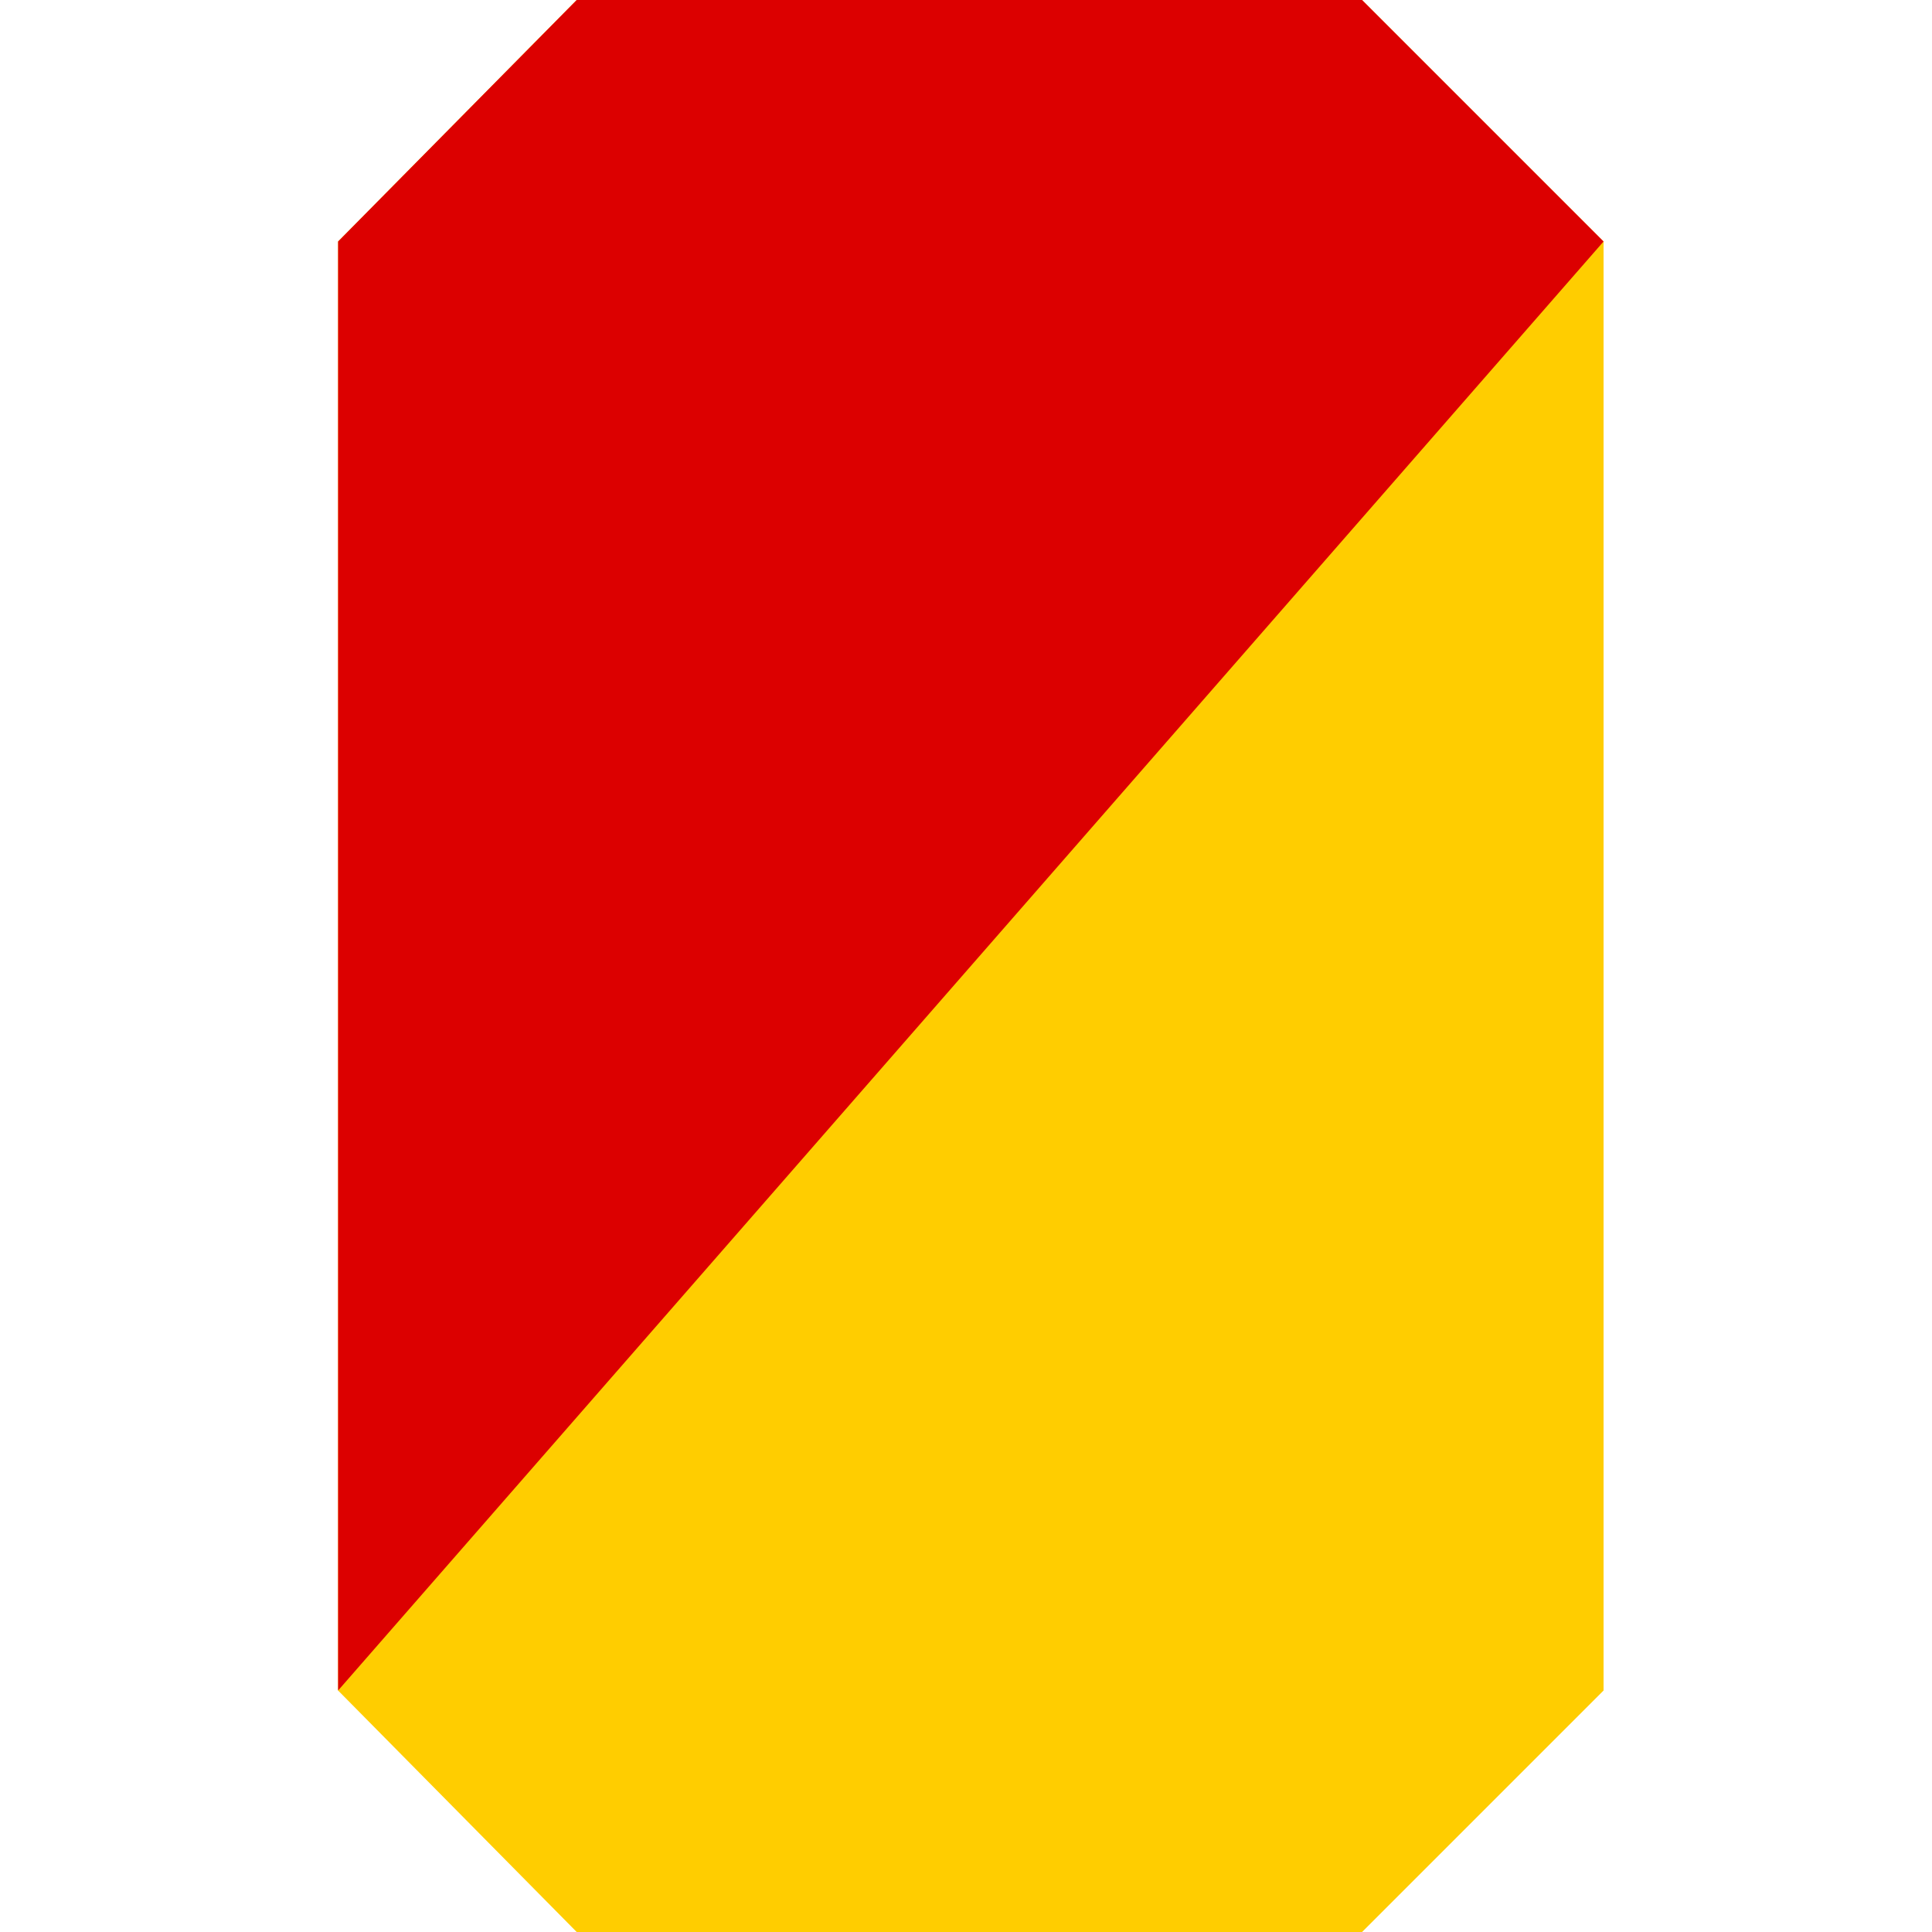 <svg version="1.1" viewBox="0 0 20 20" xmlns="http://www.w3.org/2000/svg" xmlns:xlink="http://www.w3.org/1999/xlink">
    <path
        fill="#ffcd00"
        d="m5.97 0L3.5 2.5 3.5 17.5 5.97 20 14.1 20 16.6 17.5 16.6 2.5 14.1 0"
    />
    <path fill="#dc0000" d="m5.97 0L3.5 2.5 3.5 17.5 16.6 2.5 14.1 0" />
</svg>